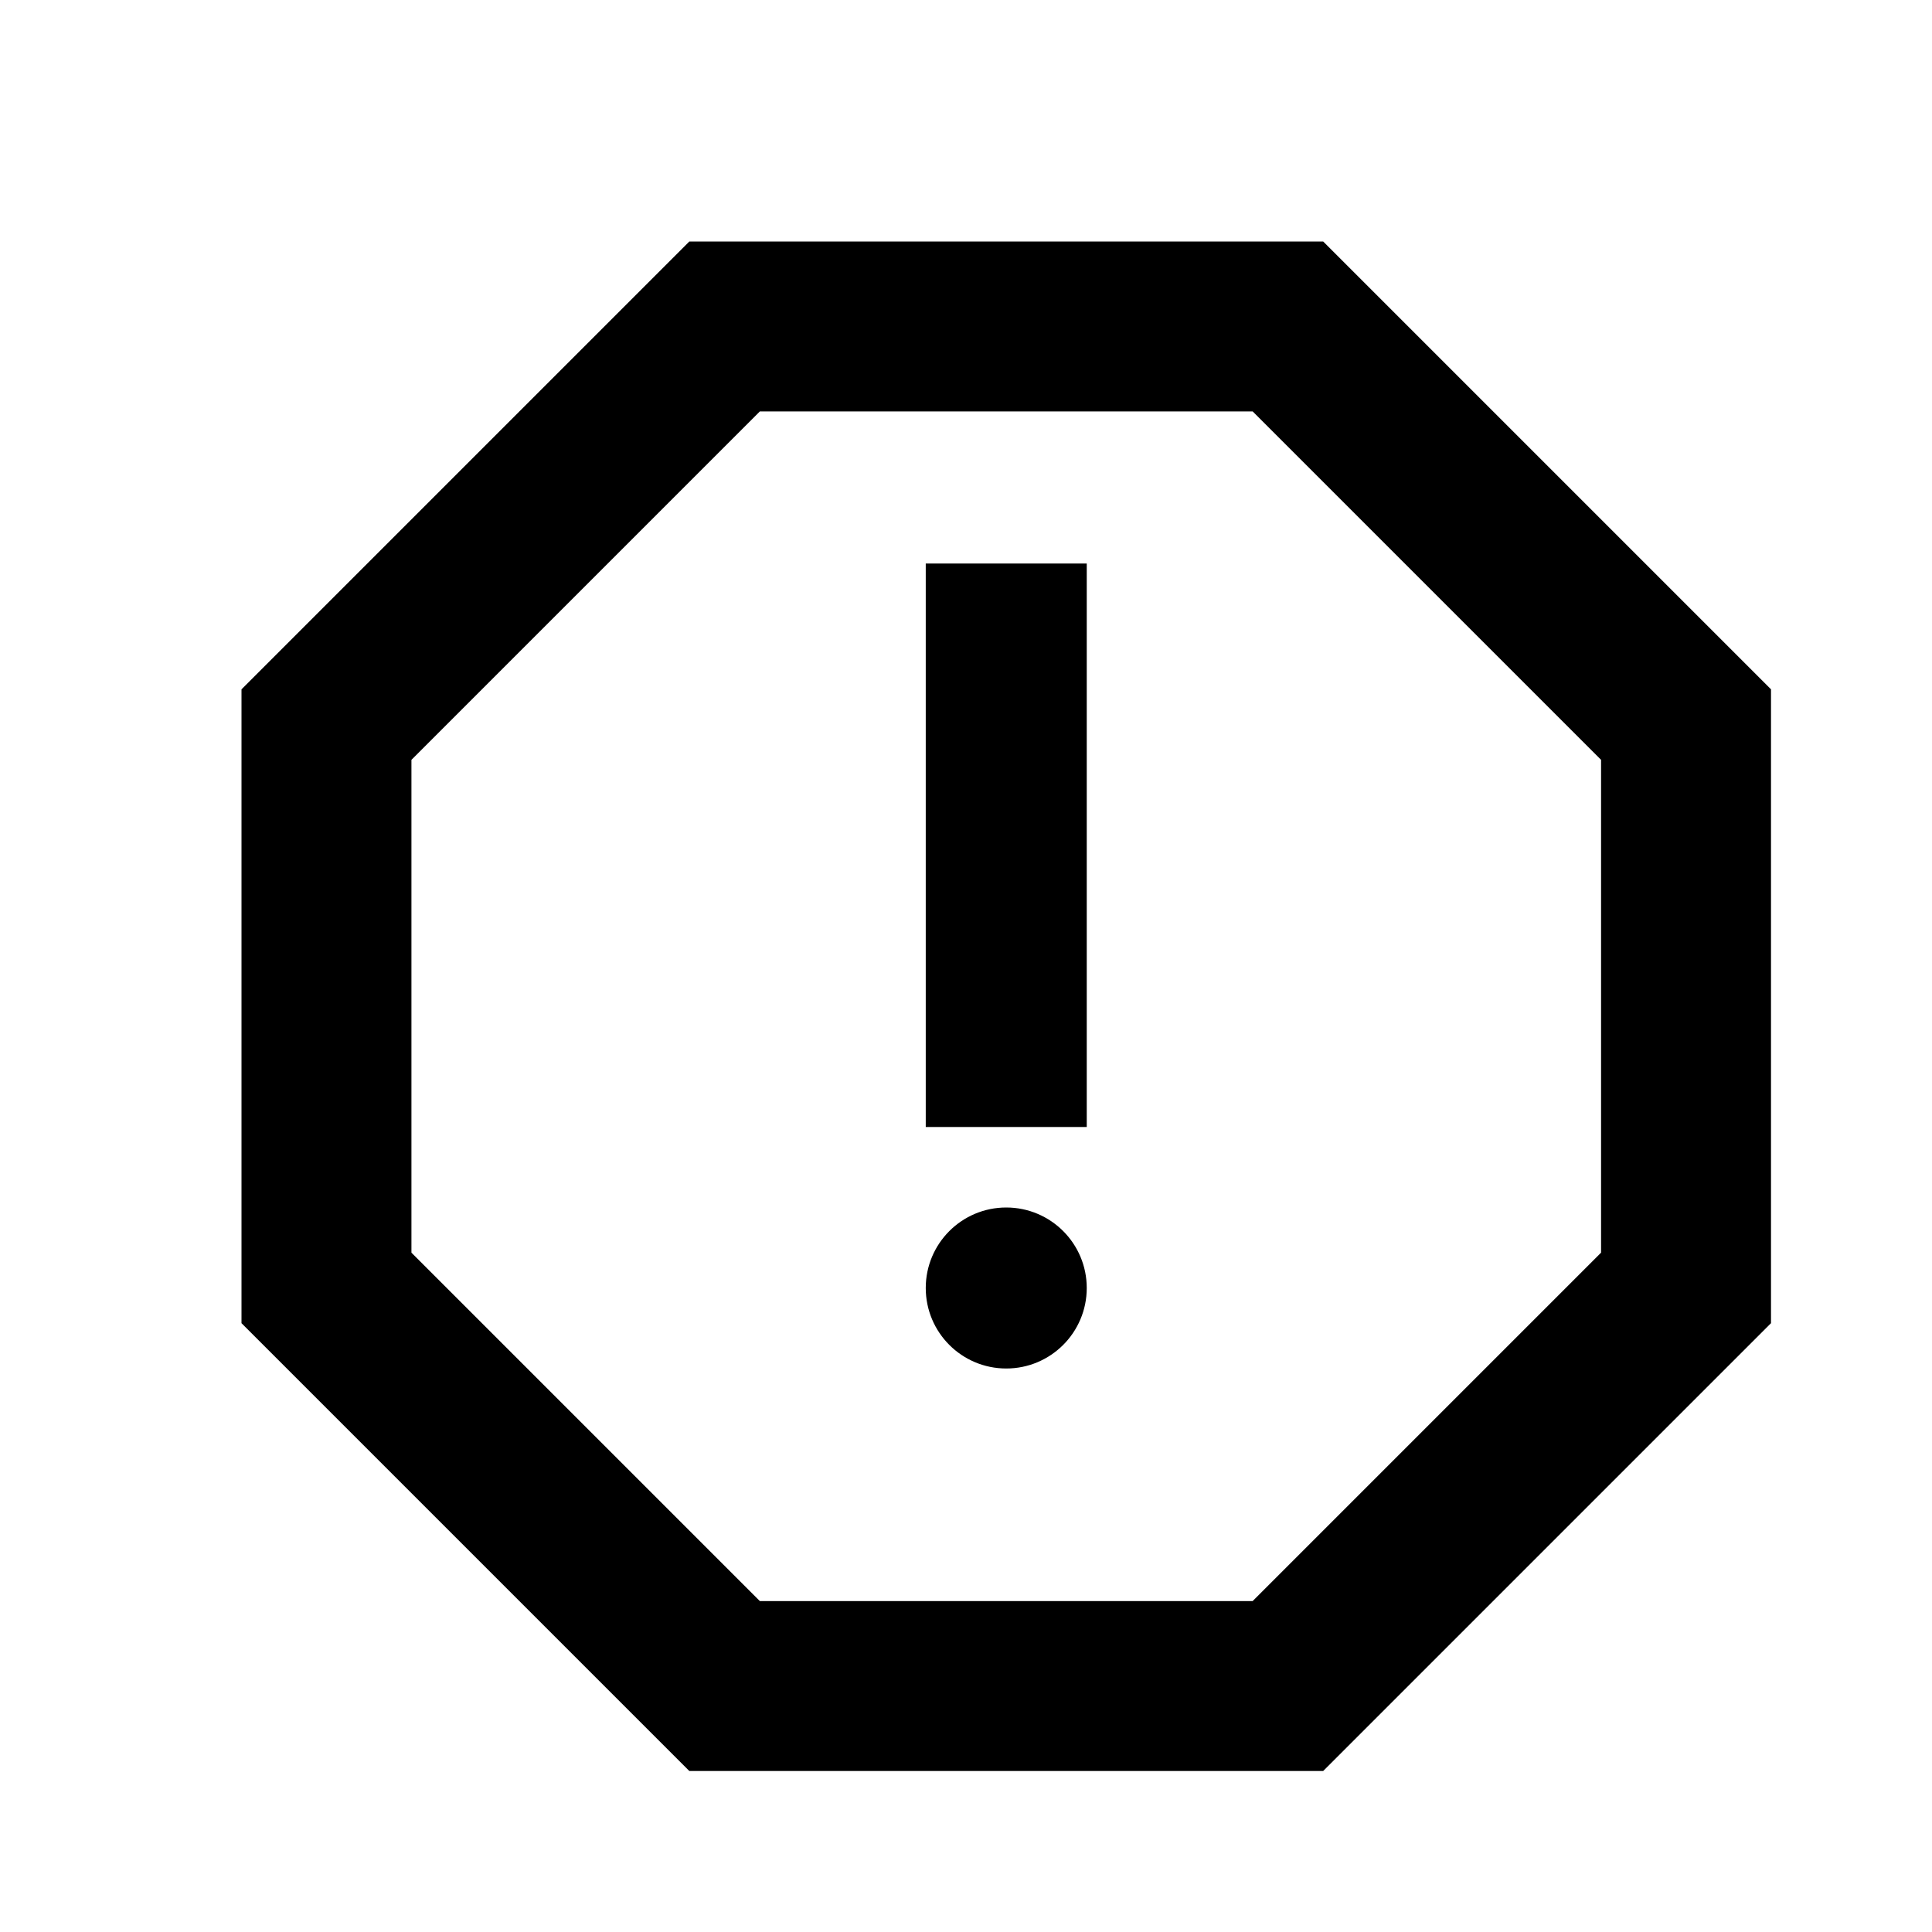 <svg id="symptom" xmlns="http://www.w3.org/2000/svg" width="24" height="24" viewBox="0 0 24 24">
  <defs>
    <style>
      .cls-1 {
        fill: none;
      }
    </style>
  </defs>
  <path id="路径_2907" data-name="路径 2907" class="cls-1" d="M0,0H24V24H0Z"/>
  <path id="路径_2908" data-name="路径 2908" d="M16.437,3H8.563L3,8.563v7.874L8.563,22h7.874L22,16.437V8.563Zm3.452,12.561-4.328,4.328H9.439L5.111,15.561V9.439L9.439,5.111h6.122l4.328,4.328v6.122Z"/>
  <circle id="椭圆_29" data-name="椭圆 29" cx="1" cy="1" r="1" transform="translate(11.5 15)"/>
  <path id="路径_2909" data-name="路径 2909" d="M11,7h2v7H11Z" transform="translate(0.5)"/>
</svg>
